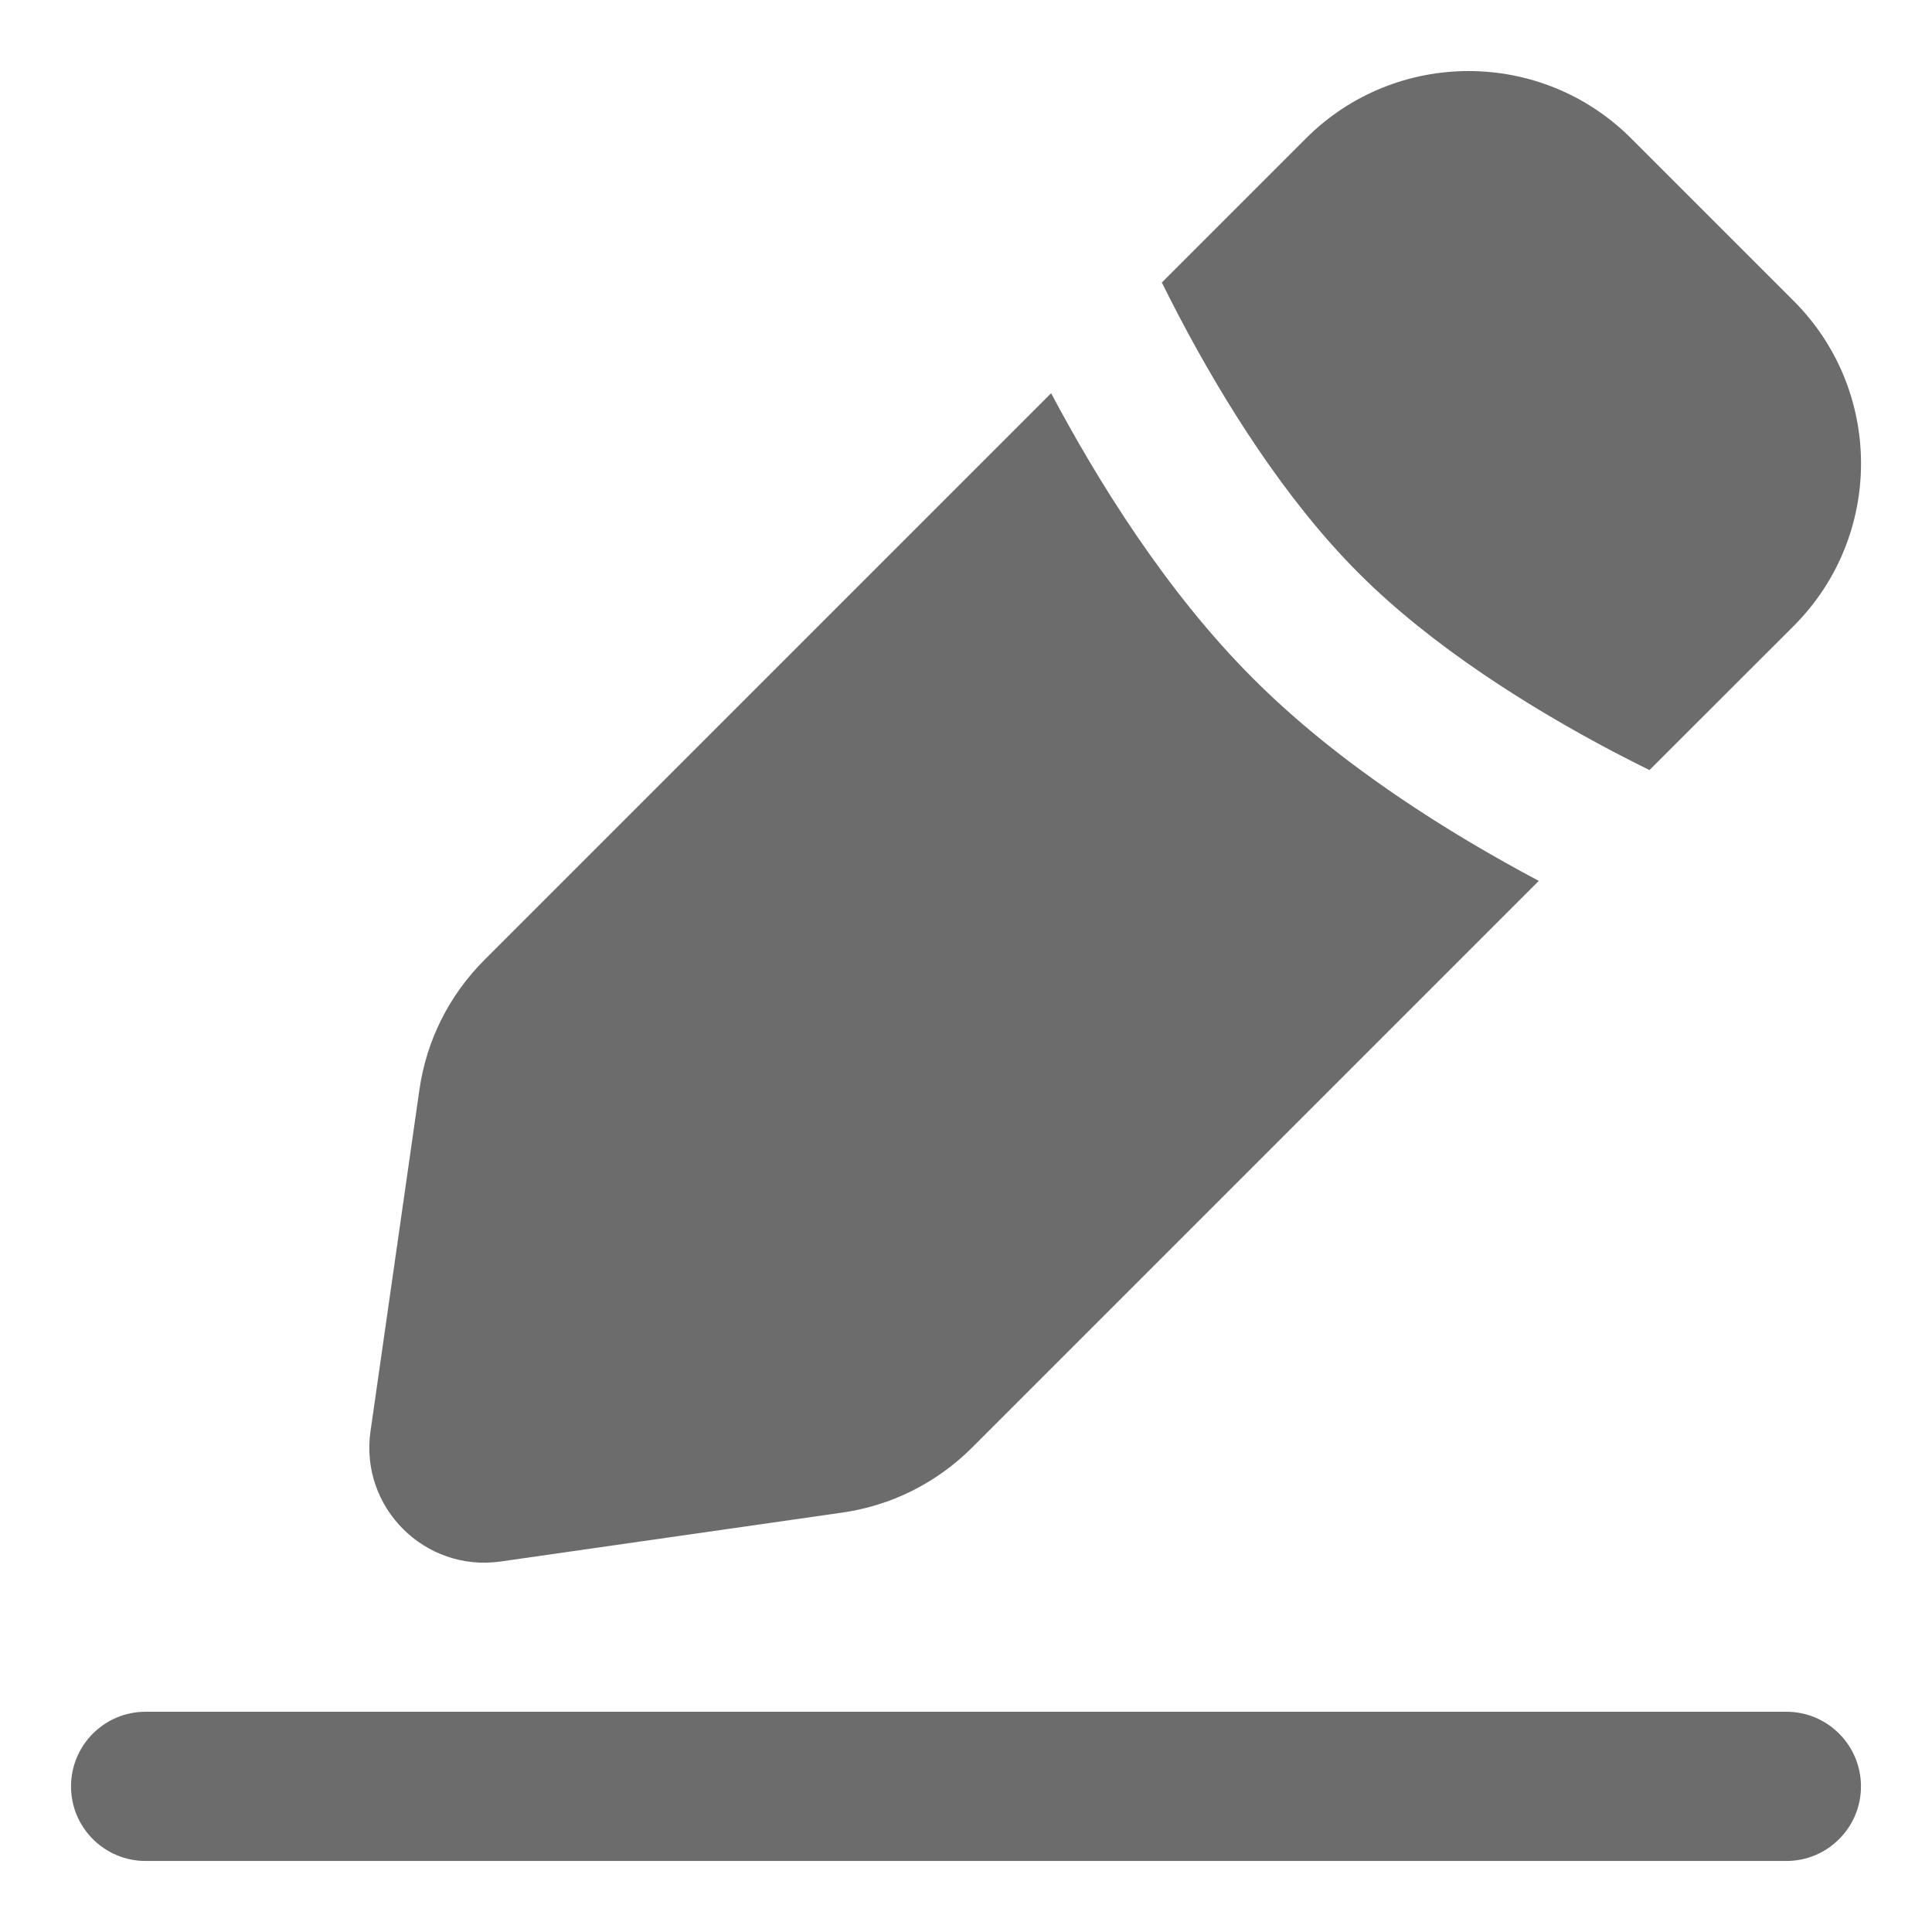 <svg width="17" height="17" viewBox="0 0 17 17" fill="none" xmlns="http://www.w3.org/2000/svg">
<path fill-rule="evenodd" clip-rule="evenodd" d="M11.492 1.217C12.282 0.428 13.562 0.428 14.352 1.217L15.783 2.648C16.573 3.438 16.573 4.718 15.783 5.508L14.514 6.776C14.415 6.727 14.31 6.674 14.201 6.617C13.47 6.232 12.603 5.692 11.956 5.044C11.308 4.397 10.768 3.53 10.383 2.799C10.326 2.69 10.273 2.585 10.223 2.486L11.492 1.217ZM11.028 5.972C11.794 6.739 12.768 7.341 13.54 7.751L8.553 12.738C8.243 13.048 7.842 13.249 7.408 13.31L4.405 13.74C3.737 13.835 3.165 13.263 3.26 12.595L3.69 9.592C3.751 9.158 3.952 8.757 4.262 8.447L9.249 3.46C9.659 4.232 10.261 5.206 11.028 5.972ZM1.281 15.062C0.919 15.062 0.625 15.356 0.625 15.719C0.625 16.081 0.919 16.375 1.281 16.375H15.719C16.081 16.375 16.375 16.081 16.375 15.719C16.375 15.356 16.081 15.062 15.719 15.062H1.281Z" fill="#6C6C6C"/>
</svg>
